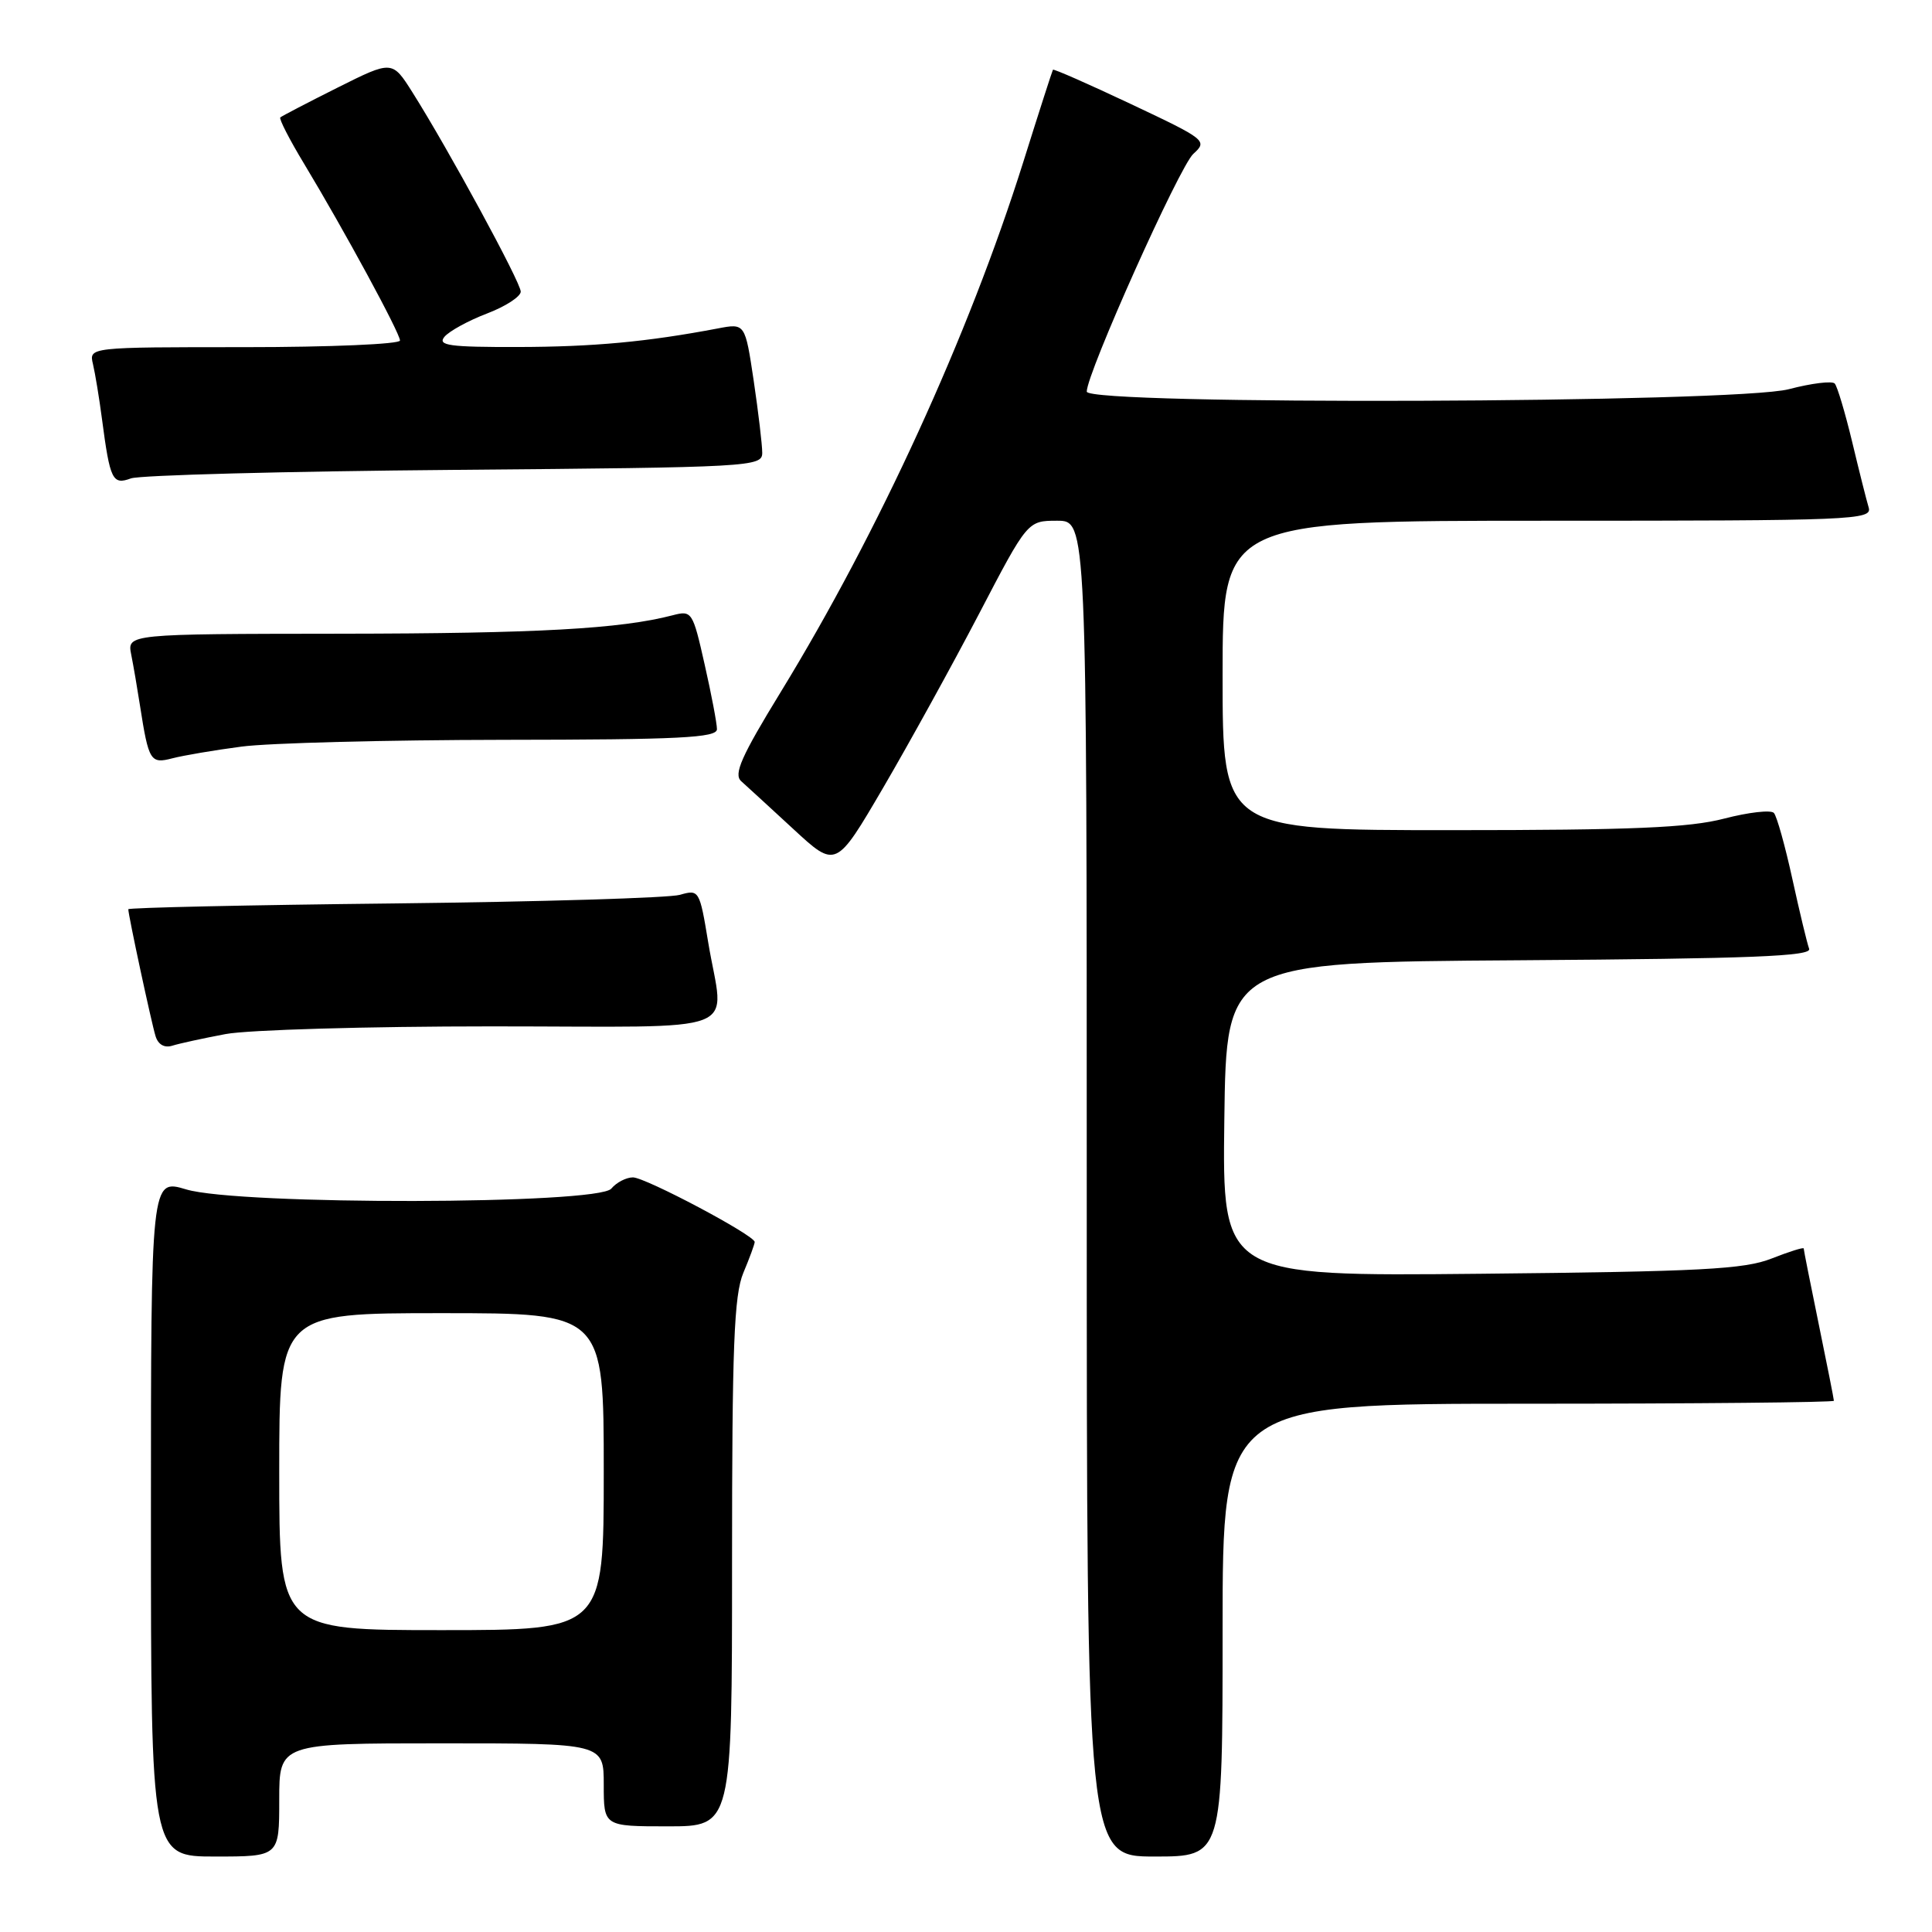 <?xml version="1.0" encoding="UTF-8" standalone="no"?>
<!DOCTYPE svg PUBLIC "-//W3C//DTD SVG 1.1//EN" "http://www.w3.org/Graphics/SVG/1.1/DTD/svg11.dtd" >
<svg xmlns="http://www.w3.org/2000/svg" xmlns:xlink="http://www.w3.org/1999/xlink" version="1.1" viewBox="0 0 256 256">
 <g >
 <path fill="currentColor"
d=" M 37.00 238.50 C 37.00 231.00 37.00 231.00 58.50 231.00 C 80.00 231.00 80.00 231.00 80.00 236.50 C 80.00 242.00 80.00 242.00 88.50 242.00 C 97.00 242.00 97.00 242.00 97.00 207.12 C 97.00 178.38 97.26 171.61 98.50 168.65 C 99.33 166.68 100.00 164.84 100.00 164.57 C 100.00 163.69 85.56 156.03 83.87 156.01 C 82.98 156.01 81.68 156.68 81.00 157.50 C 79.24 159.62 31.66 159.71 24.66 157.60 C 20.00 156.20 20.00 156.20 20.00 201.10 C 20.00 246.00 20.00 246.00 28.50 246.00 C 37.00 246.00 37.00 246.00 37.00 238.50 Z  M 162.00 216.00 C 162.00 186.00 162.00 186.00 202.50 186.00 C 224.78 186.00 243.00 185.82 243.00 185.61 C 243.00 185.40 242.10 180.85 241.00 175.50 C 239.90 170.15 239.00 165.62 239.00 165.43 C 239.00 165.24 237.09 165.84 234.75 166.76 C 231.14 168.19 225.36 168.49 196.23 168.78 C 161.96 169.12 161.96 169.12 162.23 148.31 C 162.50 127.50 162.50 127.50 201.35 127.24 C 232.10 127.03 240.10 126.71 239.72 125.72 C 239.46 125.02 238.46 120.87 237.50 116.48 C 236.54 112.09 235.44 108.15 235.05 107.72 C 234.66 107.29 231.69 107.63 228.46 108.47 C 223.81 109.68 216.26 110.00 192.29 110.00 C 162.00 110.00 162.00 110.00 162.00 89.50 C 162.00 69.00 162.00 69.00 205.07 69.00 C 245.62 69.00 248.10 68.90 247.61 67.25 C 247.32 66.29 246.33 62.35 245.41 58.50 C 244.48 54.65 243.45 51.19 243.11 50.82 C 242.78 50.45 240.04 50.78 237.03 51.57 C 229.97 53.42 144.00 53.71 144.00 51.89 C 144.00 49.46 156.29 22.05 158.12 20.39 C 160.03 18.66 159.82 18.49 149.88 13.80 C 144.27 11.15 139.61 9.10 139.52 9.24 C 139.43 9.38 137.65 14.90 135.58 21.50 C 128.37 44.40 116.42 70.51 103.43 91.73 C 98.23 100.22 97.18 102.59 98.21 103.51 C 98.92 104.14 102.04 107.01 105.14 109.87 C 110.77 115.07 110.77 115.07 117.03 104.37 C 120.47 98.48 126.19 88.11 129.73 81.33 C 136.16 69.00 136.16 69.00 140.08 69.00 C 144.00 69.00 144.00 69.00 144.00 157.50 C 144.00 246.00 144.00 246.00 153.00 246.00 C 162.00 246.00 162.00 246.00 162.00 216.00 Z  M 29.89 137.02 C 32.85 136.46 48.71 136.00 65.14 136.00 C 99.44 136.00 95.91 137.37 93.84 124.86 C 92.70 117.95 92.63 117.84 90.09 118.57 C 88.67 118.98 71.64 119.49 52.25 119.71 C 32.86 119.92 17.00 120.27 17.00 120.48 C 17.00 121.26 20.07 135.55 20.61 137.29 C 20.95 138.41 21.79 138.89 22.83 138.56 C 23.75 138.27 26.92 137.58 29.89 137.02 Z  M 32.00 98.93 C 35.58 98.45 51.21 98.05 66.75 98.03 C 90.06 98.01 95.00 97.76 95.00 96.62 C 95.00 95.87 94.27 92.01 93.37 88.05 C 91.79 81.03 91.68 80.86 89.12 81.53 C 82.21 83.33 71.21 83.94 45.17 83.97 C 16.84 84.00 16.84 84.00 17.39 86.75 C 17.69 88.26 18.21 91.30 18.55 93.50 C 19.70 100.86 19.93 101.24 22.84 100.48 C 24.30 100.10 28.42 99.40 32.00 98.93 Z  M 60.25 62.26 C 99.63 61.93 101.00 61.85 101.00 60.00 C 101.00 58.94 100.49 54.65 99.87 50.45 C 98.73 42.83 98.73 42.83 95.12 43.52 C 85.73 45.30 78.63 45.96 68.63 45.98 C 59.54 46.00 57.94 45.78 58.89 44.63 C 59.52 43.88 62.05 42.49 64.51 41.55 C 66.98 40.61 69.00 39.30 69.00 38.64 C 69.00 37.42 59.42 19.79 54.66 12.25 C 51.97 7.99 51.97 7.99 44.73 11.61 C 40.76 13.60 37.34 15.38 37.14 15.56 C 36.95 15.74 38.36 18.50 40.29 21.69 C 45.63 30.55 53.00 44.14 53.00 45.12 C 53.00 45.60 43.73 46.00 32.39 46.00 C 11.78 46.00 11.78 46.00 12.32 48.25 C 12.61 49.49 13.15 52.75 13.51 55.50 C 14.58 63.62 14.90 64.29 17.35 63.39 C 18.53 62.96 37.84 62.45 60.25 62.26 Z  M 37.00 195.00 C 37.00 174.00 37.00 174.00 58.50 174.00 C 80.00 174.00 80.00 174.00 80.00 195.00 C 80.00 216.00 80.00 216.00 58.50 216.00 C 37.00 216.00 37.00 216.00 37.00 195.00 Z "/>
</g>
</svg>